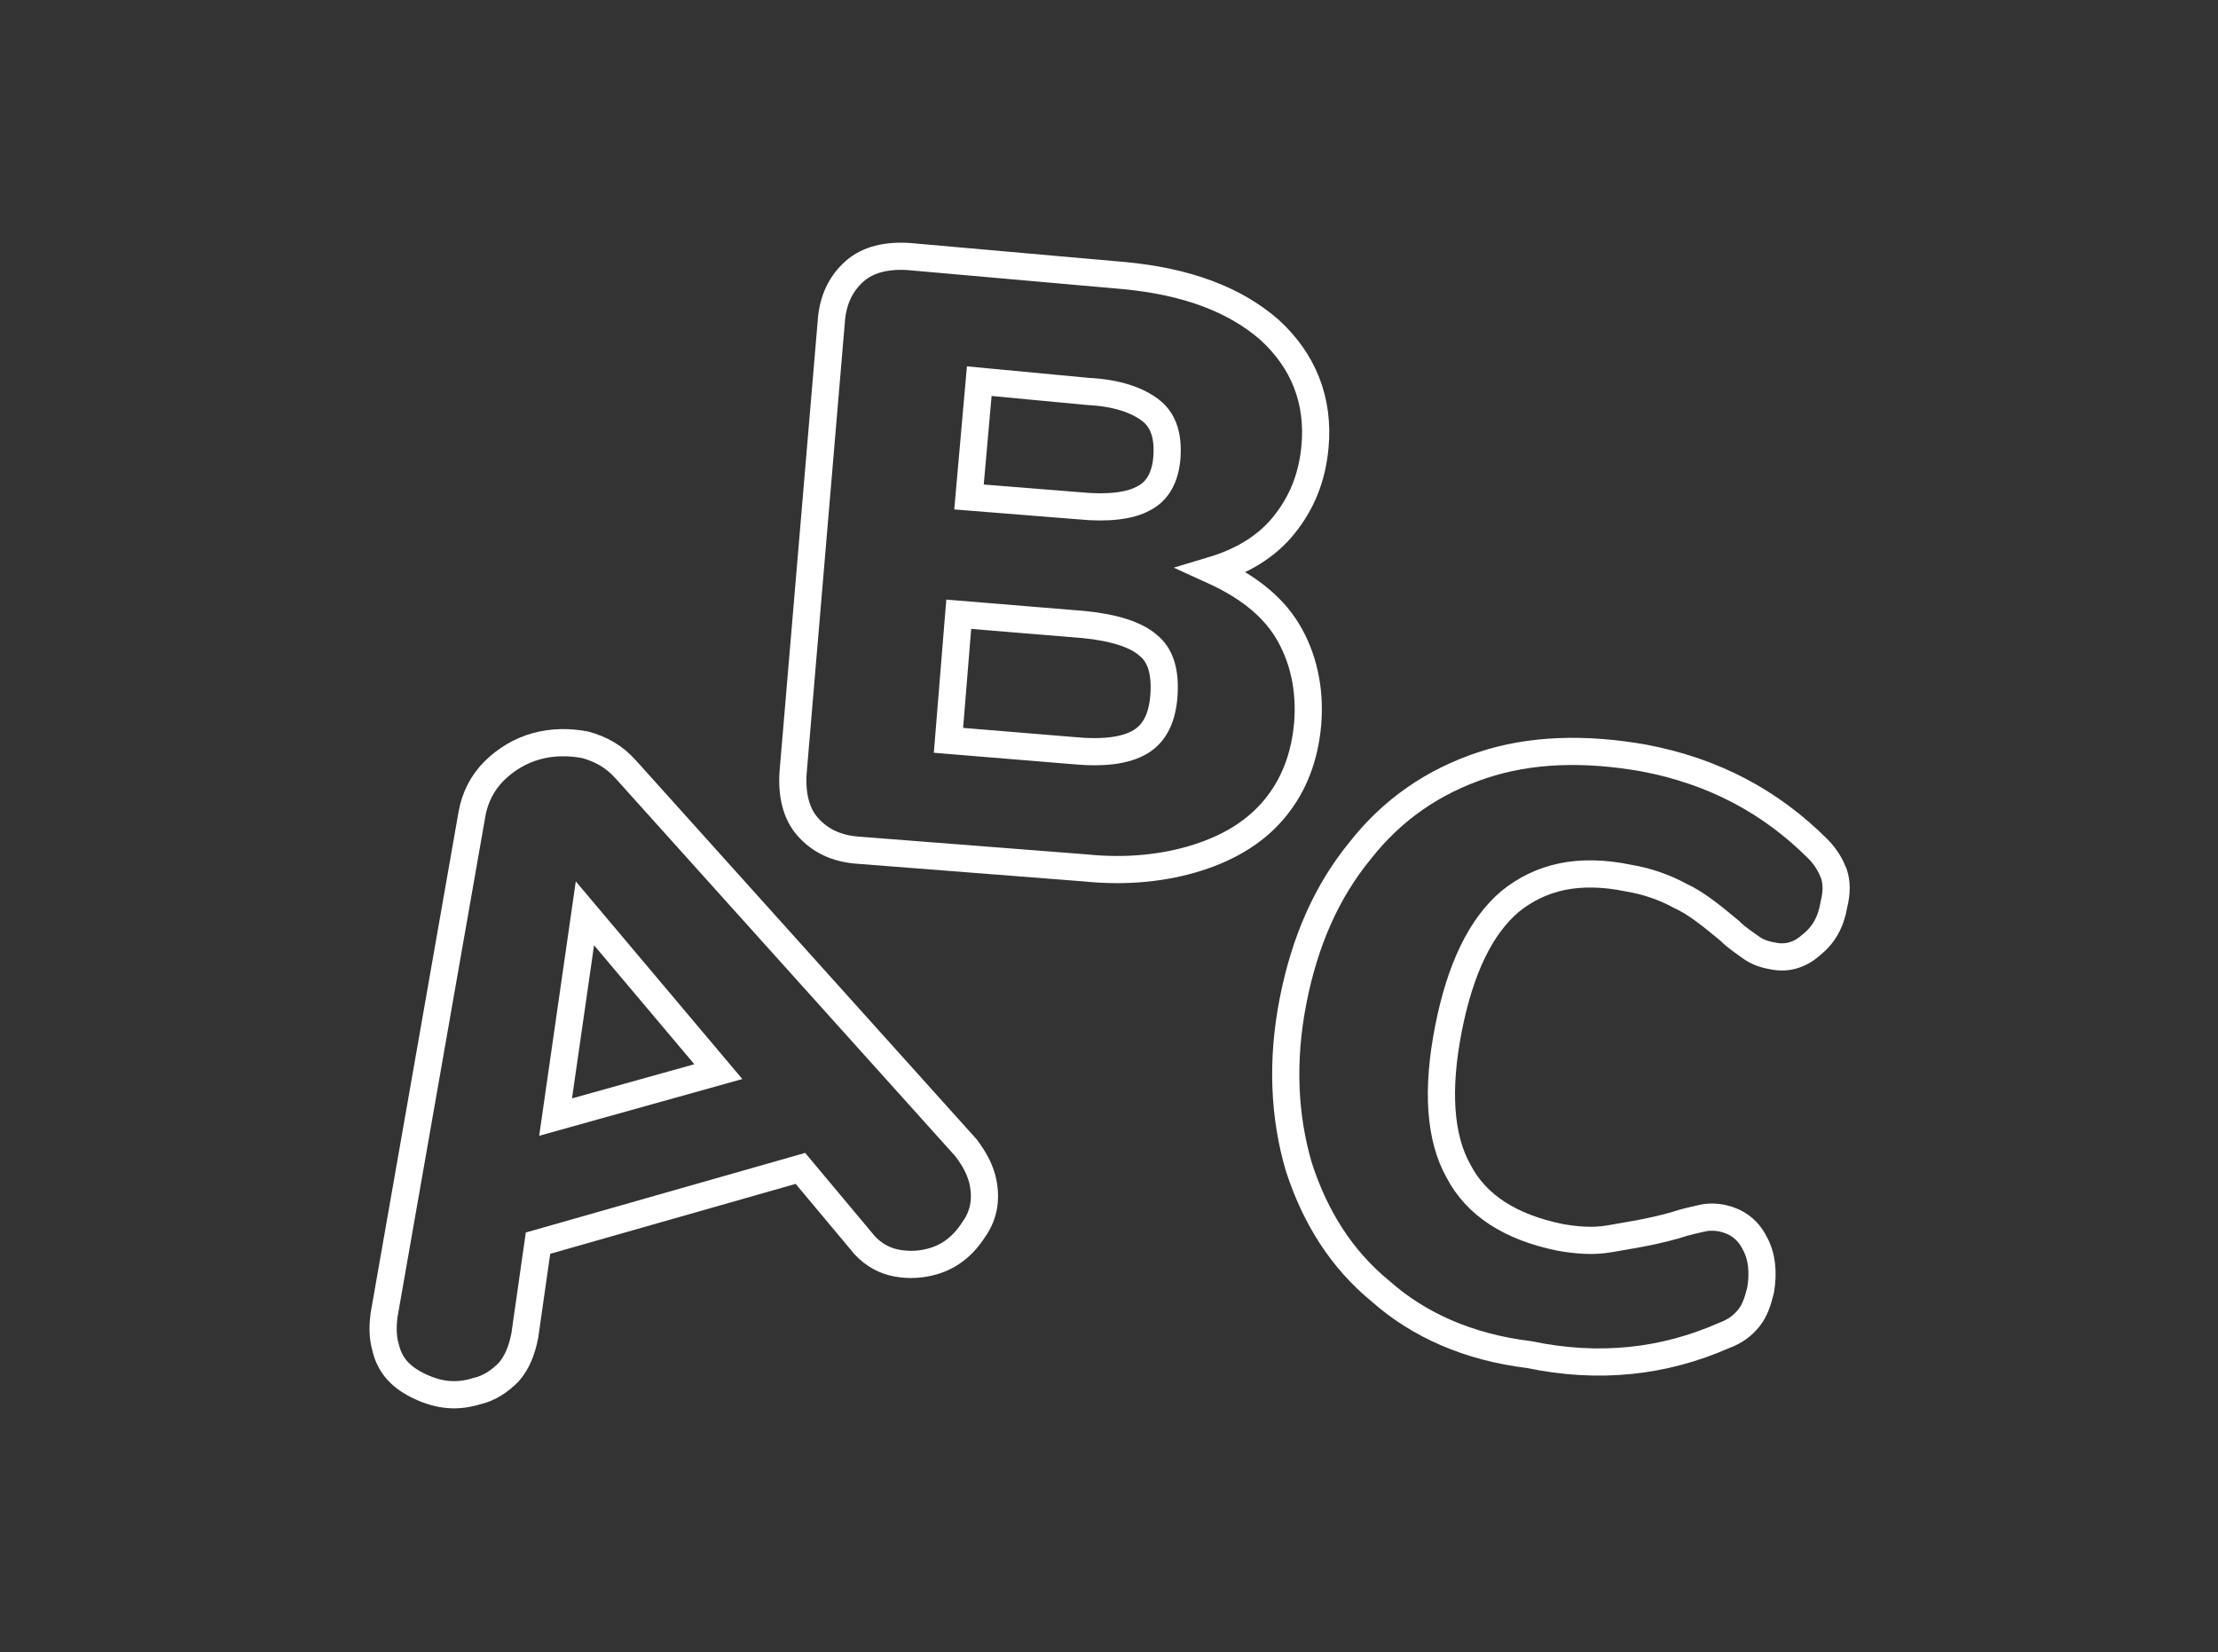 <?xml version="1.0" encoding="utf-8"?>
<!-- Generator: Adobe Illustrator 22.0.1, SVG Export Plug-In . SVG Version: 6.00 Build 0)  -->
<svg version="1.1" xmlns="http://www.w3.org/2000/svg" xmlns:xlink="http://www.w3.org/1999/xlink" x="0px" y="0px"
	 viewBox="0 0 151.3 112.7" style="enable-background:new 0 0 151.3 112.7;" xml:space="preserve">
<rect x="0" y="0" width="151.3" height="112.7" fill="#333333" stroke="none"/>
<style type="text/css">
	.st0{fill:none;stroke:#ffffff;stroke-width:1.854;stroke-miterlimit:10;}
	.st1{fill:none;stroke:#ffffff;stroke-width:1.854;}
	.st2{fill:#ffffff;}
	.st3{fill:none;stroke:#ffffff;stroke-width:2;stroke-linecap:round;stroke-linejoin:round;stroke-miterlimit:10;}
	.st4{fill:none;stroke:#ffffff;stroke-width:2;stroke-miterlimit:10;}
	.st5{fill:none;stroke:#ffffff;stroke-width:1.925;stroke-miterlimit:10;}
	.st6{fill:none;stroke:#ffffff;stroke-linecap:round;stroke-linejoin:round;stroke-miterlimit:10;}
	.st7{fill:none;stroke:#ffffff;stroke-width:1.411;stroke-miterlimit:10;}
	.st8{fill:none;stroke:#ffffff;stroke-width:2.275;stroke-linecap:round;stroke-linejoin:round;stroke-miterlimit:10;}
	.st9{fill:none;stroke:#ffffff;stroke-width:2.03;stroke-linecap:round;stroke-linejoin:round;stroke-miterlimit:10;}
	.st10{fill:none;}
	.st11{fill:#ffffff;stroke:#ffffff;stroke-linecap:round;stroke-linejoin:round;stroke-miterlimit:10;}
</style>
<g id="Layer_2">
</g>
<g id="Layer_1">
	<g>
		<g>
			<path class="st0" d="M87.8,43c1.1,1.8,1.6,4,1.4,6.4c-0.2,2.2-0.9,4.1-2.2,5.7c-1.3,1.6-3.1,2.7-5.3,3.4c-2.2,0.7-4.8,1-7.7,0.7
				L58.6,58c-1.6-0.1-2.7-0.7-3.5-1.6c-0.8-0.9-1.1-2.2-1-3.7l2.6-30.7c0.1-1.6,0.7-2.7,1.6-3.5c0.9-0.8,2.2-1.1,3.7-1l14.7,1.3
				c4.2,0.4,7.5,1.6,9.9,3.7c2.3,2.1,3.4,4.8,3.1,8c-0.2,2.1-0.9,3.8-2.1,5.3c-1.2,1.5-2.9,2.5-4.9,3.1C84.9,39.9,86.7,41.2,87.8,43
				z M77.8,50.6c1-0.6,1.5-1.7,1.6-3.2c0.1-1.5-0.2-2.7-1.1-3.4c-0.8-0.7-2.3-1.2-4.4-1.4l-8.5-0.7l-0.7,8.6l8.5,0.7
				C75.3,51.4,76.8,51.2,77.8,50.6z M66.1,33.9l7.5,0.6c2,0.2,3.5,0,4.4-0.5c1-0.5,1.5-1.5,1.6-2.8c0.1-1.4-0.2-2.5-1.1-3.2
				c-0.9-0.7-2.3-1.2-4.3-1.3L66.8,26L66.1,33.9z"/>
		</g>
		<g>
			<path class="st0" d="M67,80.4c0.3,1.2,0.2,2.4-0.6,3.5c-0.7,1.1-1.7,1.9-3,2.2c-0.8,0.2-1.7,0.2-2.5,0c-0.8-0.2-1.6-0.7-2.2-1.5
				l-4.1-4.9l-17.9,5.1l-0.9,6.3c-0.2,1-0.5,1.8-1.1,2.5c-0.6,0.6-1.3,1.1-2.2,1.3c-1.3,0.4-2.5,0.3-3.8-0.3
				c-1.3-0.6-2.1-1.4-2.4-2.7c-0.2-0.7-0.2-1.4-0.1-2.2l6-34.2c0.2-1.1,0.7-2.1,1.5-2.9c0.8-0.8,1.8-1.4,2.9-1.7
				c1.1-0.3,2.2-0.3,3.3-0.1c1.1,0.3,2,0.8,2.8,1.7l23.2,25.8C66.5,79.1,66.8,79.7,67,80.4z M37.9,76.2L49,73.1l-9.1-10.8L37.9,76.2
				z"/>
		</g>
		<g>
			<path class="st0" d="M94.2,88.1c-2.7-2.2-4.5-5.1-5.6-8.5c-1-3.4-1.2-7.2-0.4-11.3c0.8-4.1,2.3-7.5,4.6-10.3
				c2.2-2.8,5-4.7,8.3-5.8s7-1.2,11-0.5c4.8,0.9,8.7,3,11.9,6.2c0.6,0.6,0.9,1.2,1.1,1.7c0.2,0.6,0.2,1.3,0,2.1
				c-0.2,1.2-0.7,2.1-1.6,2.8c-0.8,0.7-1.7,0.9-2.6,0.7c-0.6-0.1-1.1-0.3-1.5-0.6c-0.4-0.3-0.9-0.6-1.4-1.1c-1.2-1-2.3-1.9-3.4-2.4
				c-1.1-0.6-2.3-1-3.5-1.2c-3.4-0.7-6-0.1-8.1,1.6c-2,1.7-3.4,4.6-4.2,8.7c-0.8,4.1-0.6,7.4,0.7,9.7c1.2,2.3,3.5,3.8,6.9,4.5
				c1.1,0.2,2.3,0.3,3.4,0.1c1.1-0.2,2.6-0.4,4.4-0.9c0.9-0.3,1.5-0.4,1.9-0.5c0.4-0.1,0.9-0.1,1.4,0c0.9,0.2,1.7,0.7,2.2,1.7
				c0.5,0.9,0.6,2,0.4,3.2c-0.2,0.8-0.4,1.4-0.8,1.9c-0.4,0.5-0.9,0.9-1.7,1.2c-4.1,1.8-8.5,2.3-13.3,1.3
				C100.2,91.9,96.8,90.4,94.2,88.1z"/>
		</g>
	</g>
</g>
<g id="Layer_3">
</g>
</svg>
